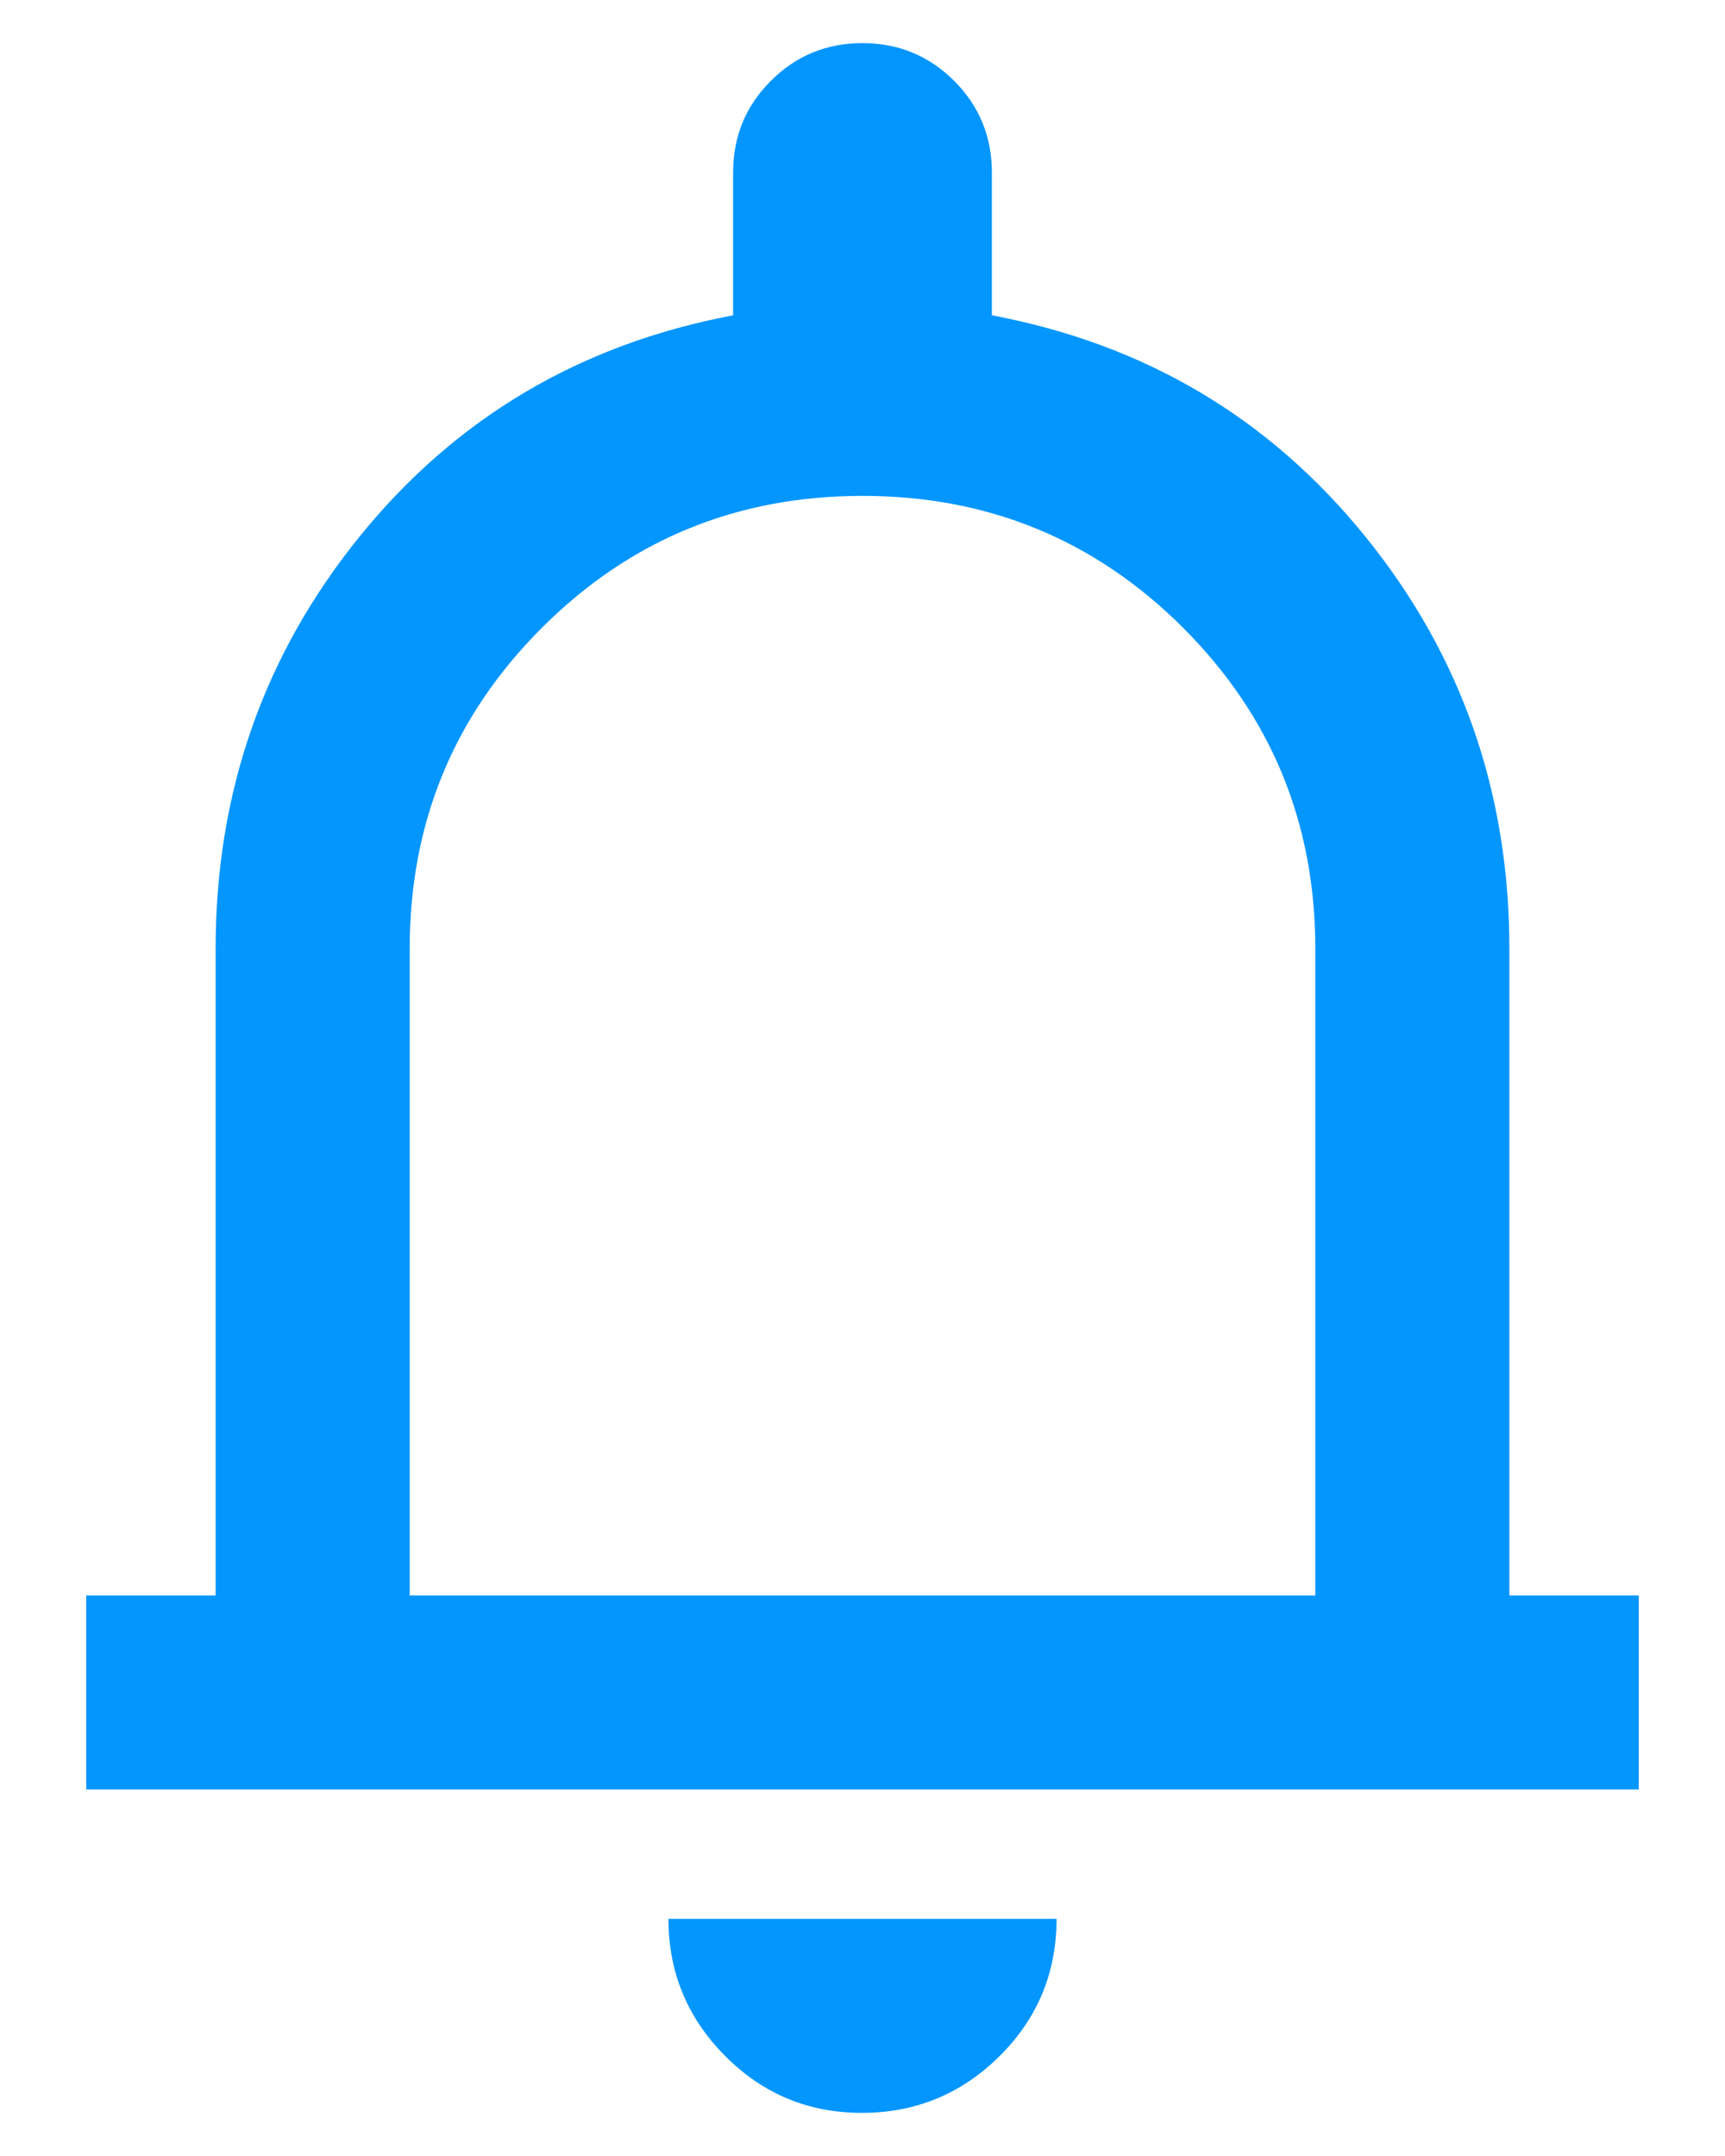<svg width="16" height="20" viewBox="0 0 16 20" fill="none" xmlns="http://www.w3.org/2000/svg">
<path d="M0.8 16.6V14.8H2V8.8C2 7.35 2.446 6.075 3.337 4.975C4.229 3.875 5.383 3.192 6.8 2.925V1.6C6.8 1.267 6.916 0.983 7.15 0.75C7.383 0.517 7.666 0.4 8 0.4C8.333 0.4 8.616 0.517 8.85 0.75C9.083 0.983 9.2 1.267 9.2 1.6V2.925C10.617 3.192 11.771 3.875 12.662 4.975C13.554 6.075 14 7.35 14 8.8V14.8H15.2V16.6H0.8ZM7.995 19.6C7.498 19.6 7.075 19.424 6.725 19.071C6.375 18.719 6.2 18.295 6.2 17.8H9.8C9.8 18.3 9.623 18.725 9.27 19.075C8.916 19.425 8.491 19.6 7.995 19.6ZM3.8 14.8H12.2V8.8C12.2 7.633 11.791 6.642 10.975 5.825C10.158 5.008 9.166 4.6 8 4.6C6.833 4.6 5.841 5.008 5.025 5.825C4.208 6.642 3.8 7.633 3.8 8.8V14.8Z" fill="#0496FF"/>
</svg>
